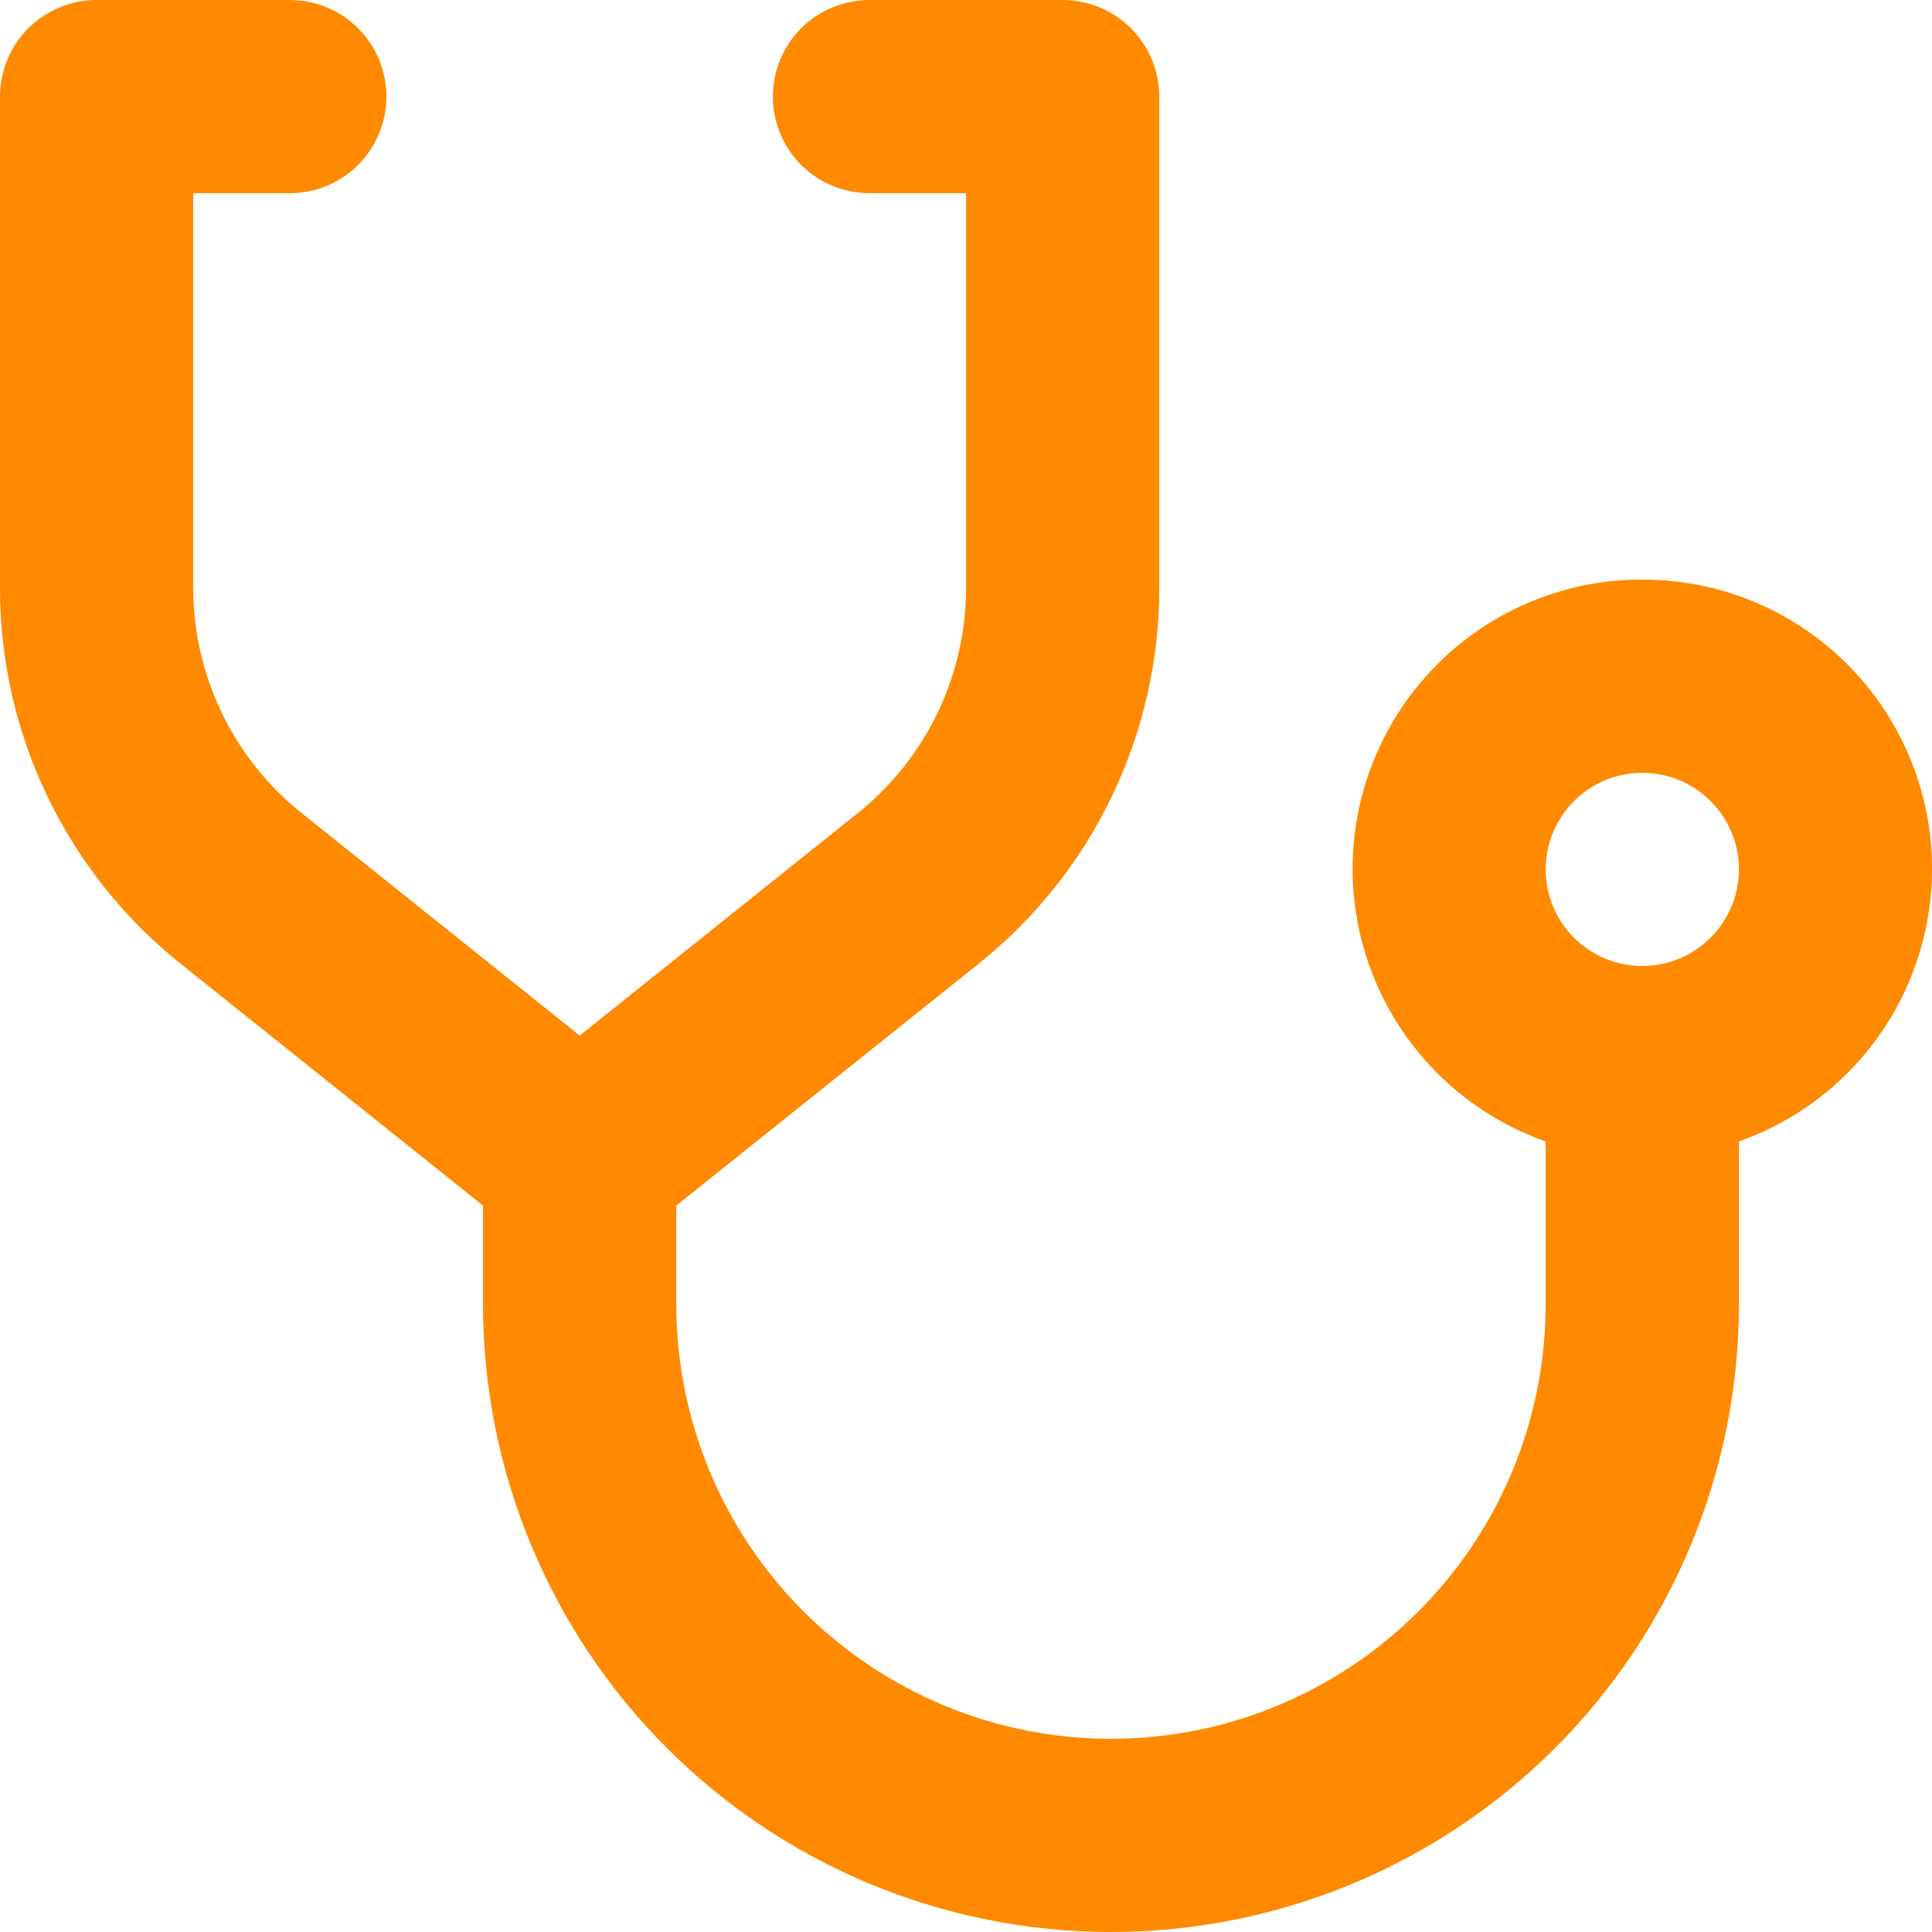 <svg width="25" height="25" viewBox="0 0 25 25" fill="none" xmlns="http://www.w3.org/2000/svg">
<path d="M21.251 7.5C20.368 7.498 19.512 7.809 18.836 8.378C18.16 8.947 17.707 9.737 17.557 10.607C17.407 11.478 17.57 12.374 18.018 13.136C18.465 13.898 19.168 14.476 20.001 14.77V16.875C20.001 18.367 19.409 19.798 18.354 20.852C17.299 21.907 15.868 22.5 14.376 22.5C12.884 22.5 11.453 21.907 10.398 20.852C9.343 19.798 8.751 18.367 8.751 16.875V15.6L12.656 12.477C13.389 11.893 13.981 11.151 14.387 10.306C14.793 9.461 15.003 8.535 15.001 7.598V1.25C15.001 0.918 14.869 0.601 14.635 0.366C14.4 0.132 14.082 0 13.751 0H11.251C10.919 0 10.601 0.132 10.367 0.366C10.132 0.601 10.001 0.918 10.001 1.25C10.001 1.582 10.132 1.899 10.367 2.134C10.601 2.368 10.919 2.5 11.251 2.5H12.501V7.598C12.502 8.16 12.376 8.715 12.133 9.222C11.889 9.729 11.534 10.175 11.095 10.525L7.501 13.4L3.908 10.525C3.468 10.175 3.112 9.729 2.869 9.222C2.625 8.716 2.499 8.16 2.5 7.598V2.5H3.75C4.082 2.5 4.4 2.368 4.634 2.134C4.869 1.899 5 1.582 5 1.25C5 0.918 4.869 0.601 4.634 0.366C4.4 0.132 4.082 0 3.75 0H1.25C0.919 0 0.601 0.132 0.366 0.366C0.132 0.601 1.83858e-05 0.918 1.83858e-05 1.25V7.598C-0.002 8.535 0.207 9.461 0.614 10.306C1.02 11.151 1.612 11.893 2.345 12.477L6.25 15.6V16.875C6.25 19.03 7.107 21.096 8.63 22.62C10.154 24.144 12.221 25 14.376 25C16.531 25 18.598 24.144 20.122 22.62C21.645 21.096 22.502 19.03 22.502 16.875V14.77C23.335 14.476 24.038 13.898 24.485 13.136C24.932 12.374 25.096 11.478 24.946 10.607C24.796 9.737 24.343 8.947 23.667 8.378C22.991 7.809 22.135 7.498 21.251 7.5ZM21.251 12.5C21.004 12.5 20.762 12.427 20.557 12.289C20.351 12.152 20.191 11.957 20.096 11.728C20.002 11.5 19.977 11.249 20.025 11.006C20.074 10.764 20.193 10.541 20.367 10.366C20.542 10.191 20.765 10.072 21.008 10.024C21.25 9.976 21.501 10.001 21.73 10.095C21.958 10.19 22.154 10.35 22.291 10.556C22.428 10.761 22.502 11.003 22.502 11.25C22.501 11.581 22.369 11.899 22.135 12.133C21.901 12.368 21.583 12.5 21.251 12.5Z" fill="#FF8A00"/>
</svg>
